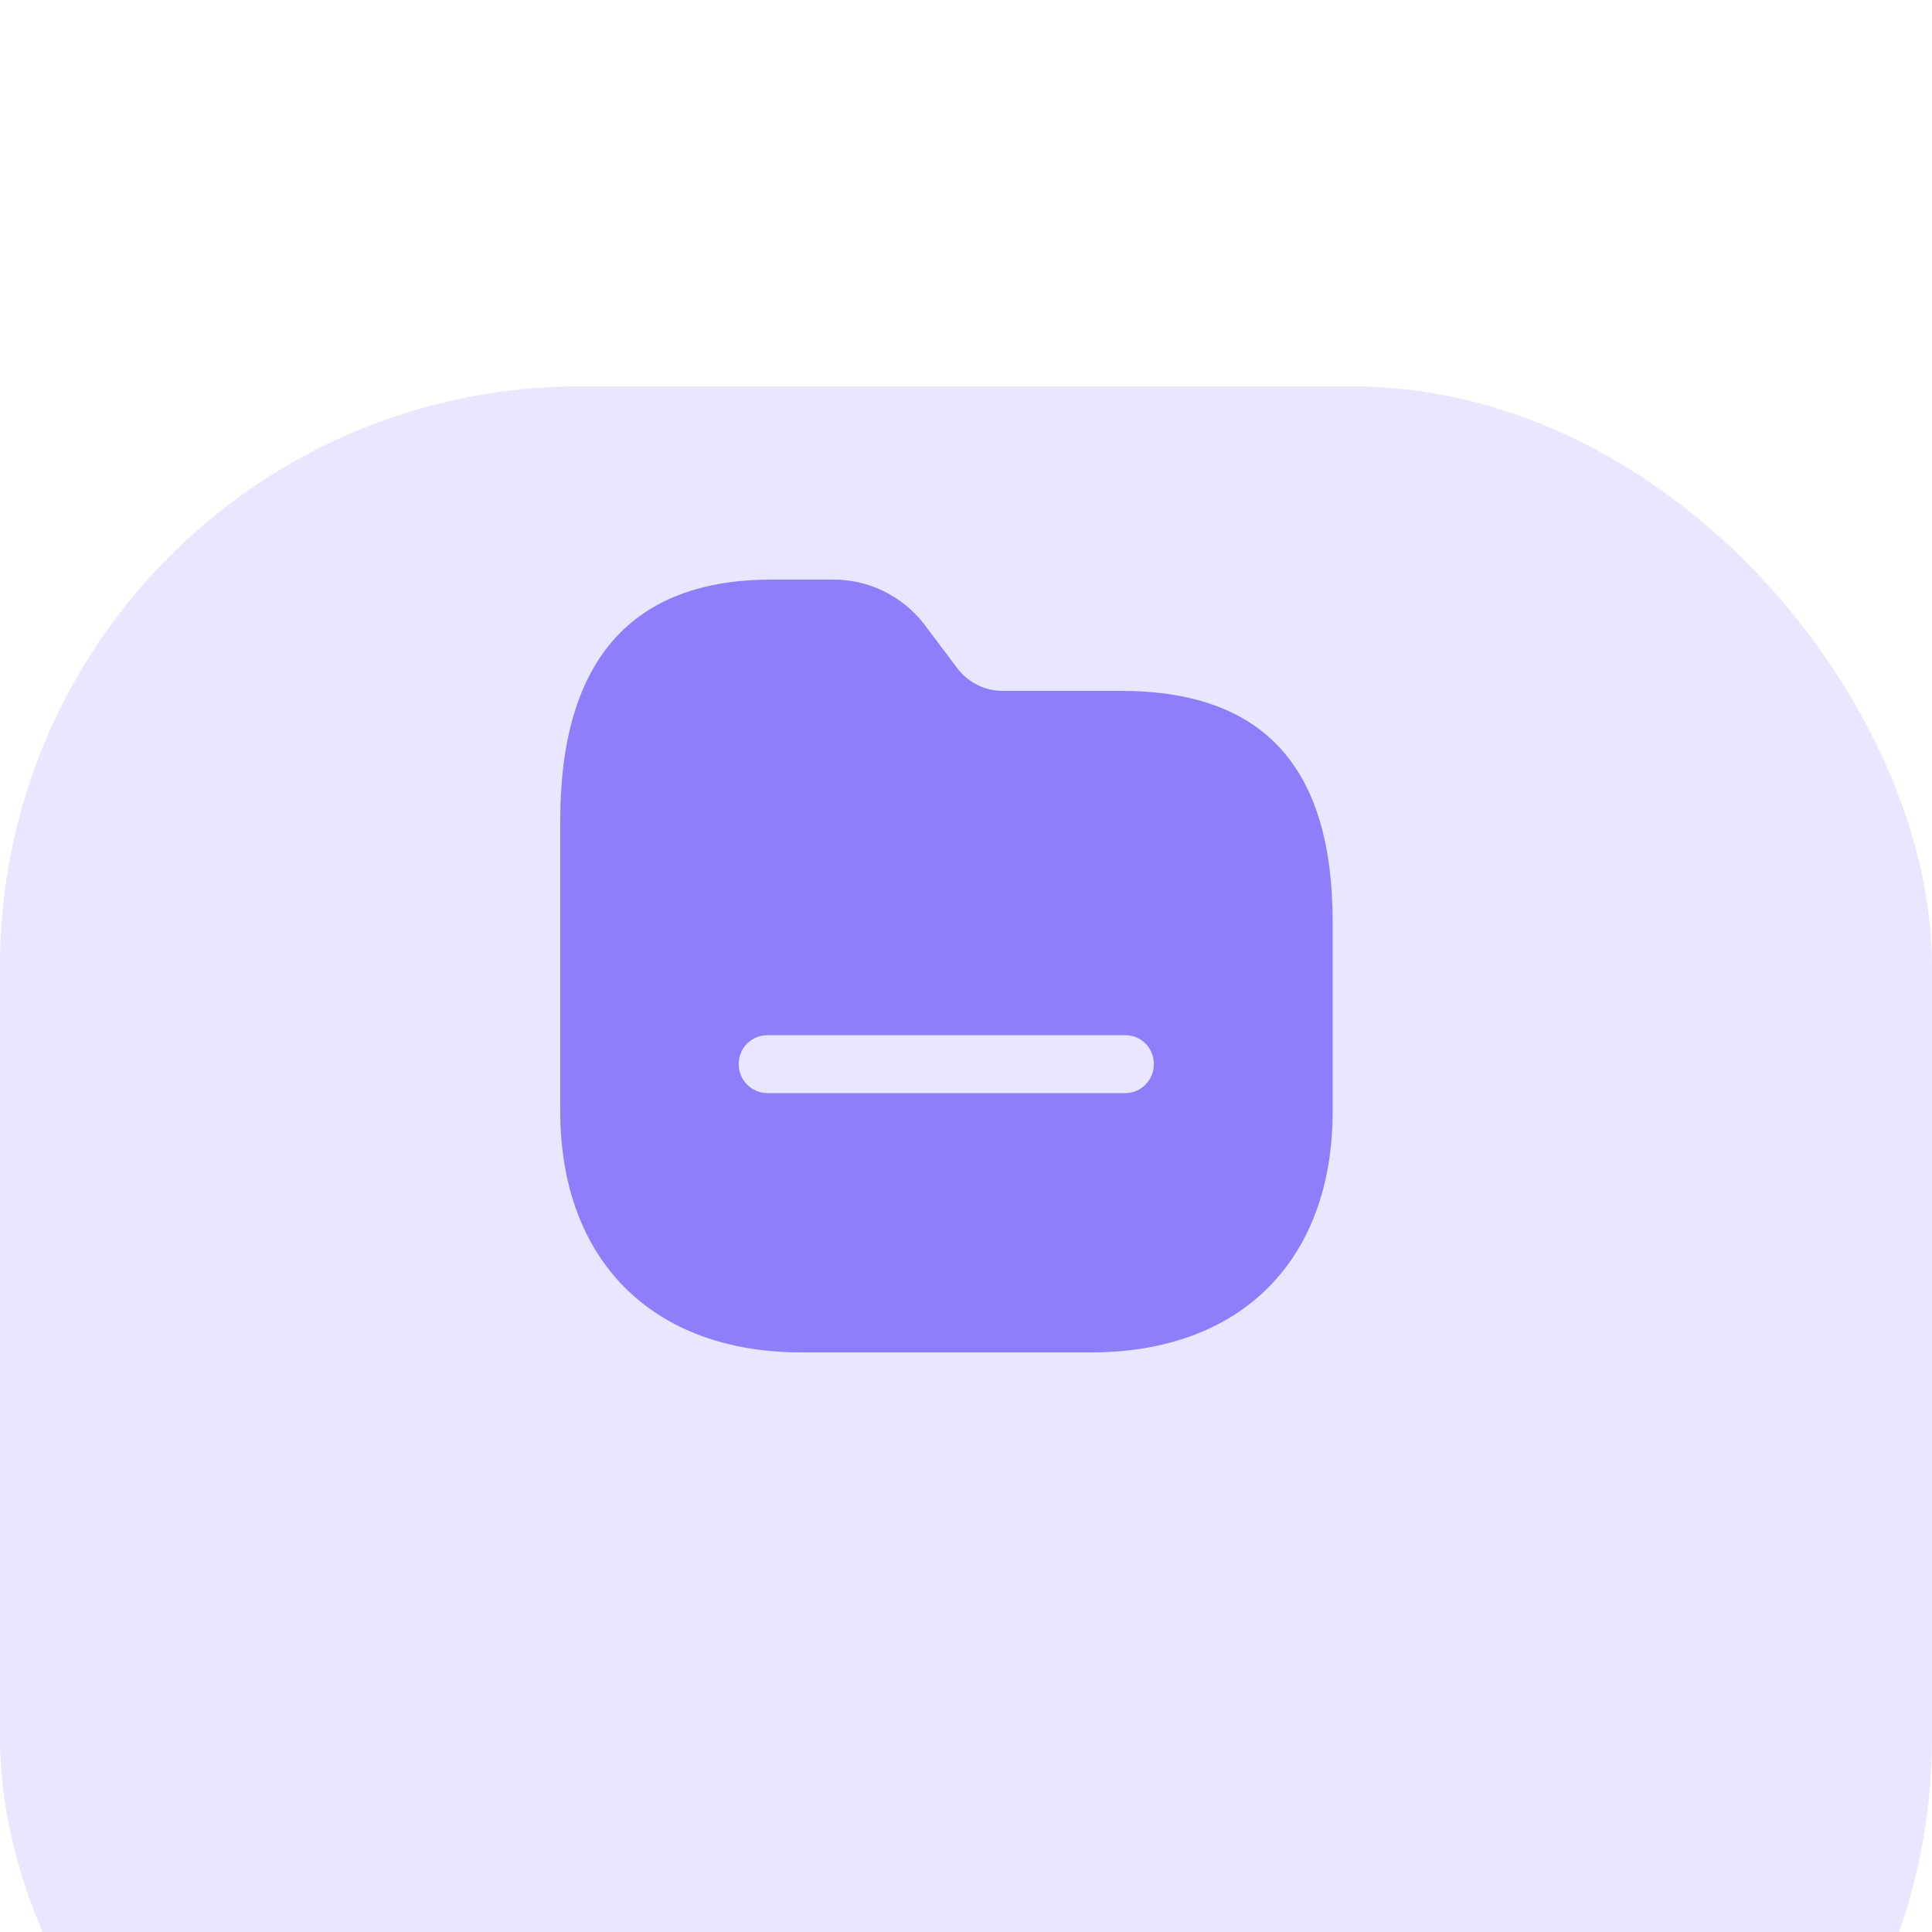 <svg width="50" height="50" viewBox="0 0 50 50" fill="none" xmlns="http://www.w3.org/2000/svg">
<g clip-path="url(#clip0_379_15)">
<rect width="1919" height="6121" transform="translate(-945 -3403)" fill="#F9F8FF"/>
<rect x="977" y="790" width="1922" height="1639" transform="rotate(-180 977 790)" fill="url(#paint0_linear_379_15)"/>
<mask id="mask0_379_15" style="mask-type:alpha" maskUnits="userSpaceOnUse" x="-945" y="-849" width="1923" height="1639">
<path d="M977.979 789.006L-944.021 789.006L-944.021 -848.016L16.979 -848.016L977.979 -848.016L977.979 789.006Z" fill="url(#paint1_linear_379_15)"/>
</mask>
<g mask="url(#mask0_379_15)">
<path d="M-246.19 -339.606C-246.19 -10.366 20.956 256.843 350.12 256.843L350.12 -339.606L-246.19 -339.606Z" fill="#6E9CFD"/>
</g>
<line x1="14.991" y1="-122.999" x2="14.991" y2="585.001" stroke="white" stroke-width="2" stroke-dasharray="3 3"/>
<g filter="url(#filter0_d_379_15)">
<rect x="-569" y="-79.999" width="1170" height="323" rx="15" fill="white"/>
</g>
<g filter="url(#filter1_d_379_15)">
<rect x="-0" width="50" height="50" rx="15" fill="#E9E6FF"/>
</g>
<path fill-rule="evenodd" clip-rule="evenodd" d="M25.944 17.88H29.012C32.7 17.88 34.499 19.85 34.489 23.89V28.76C34.489 32.62 32.11 35 28.242 35H20.736C16.888 35 14.499 32.62 14.499 28.75V21.24C14.499 17.1 16.339 15 19.967 15H21.546C22.476 14.99 23.345 15.42 23.915 16.15L24.794 17.32C25.074 17.67 25.494 17.88 25.944 17.88ZM19.867 28.29H29.122C29.532 28.29 29.862 27.95 29.862 27.54C29.862 27.12 29.532 26.79 29.122 26.79H19.867C19.447 26.79 19.117 27.12 19.117 27.54C19.117 27.95 19.447 28.29 19.867 28.29Z" fill="#8E7EFC"/>
</g>
<defs>
<filter id="filter0_d_379_15" x="-619" y="-109.999" width="1270" height="423" filterUnits="userSpaceOnUse" color-interpolation-filters="sRGB">
<feFlood flood-opacity="0" result="BackgroundImageFix"/>
<feColorMatrix in="SourceAlpha" type="matrix" values="0 0 0 0 0 0 0 0 0 0 0 0 0 0 0 0 0 0 127 0" result="hardAlpha"/>
<feOffset dy="20"/>
<feGaussianBlur stdDeviation="25"/>
<feColorMatrix type="matrix" values="0 0 0 0 0.231 0 0 0 0 0.243 0 0 0 0 0.263 0 0 0 0.05 0"/>
<feBlend mode="normal" in2="BackgroundImageFix" result="effect1_dropShadow_379_15"/>
<feBlend mode="normal" in="SourceGraphic" in2="effect1_dropShadow_379_15" result="shape"/>
</filter>
<filter id="filter1_d_379_15" x="-20" y="-10" width="90" height="90" filterUnits="userSpaceOnUse" color-interpolation-filters="sRGB">
<feFlood flood-opacity="0" result="BackgroundImageFix"/>
<feColorMatrix in="SourceAlpha" type="matrix" values="0 0 0 0 0 0 0 0 0 0 0 0 0 0 0 0 0 0 127 0" result="hardAlpha"/>
<feOffset dy="10"/>
<feGaussianBlur stdDeviation="10"/>
<feColorMatrix type="matrix" values="0 0 0 0 0.771 0 0 0 0 0.619 0 0 0 0 0.568 0 0 0 0.1 0"/>
<feBlend mode="normal" in2="BackgroundImageFix" result="effect1_dropShadow_379_15"/>
<feBlend mode="normal" in="SourceGraphic" in2="effect1_dropShadow_379_15" result="shape"/>
</filter>
<linearGradient id="paint0_linear_379_15" x1="2899" y1="750.976" x2="588.599" y2="1748.78" gradientUnits="userSpaceOnUse">
<stop stop-color="#35D3FF"/>
<stop offset="1" stop-color="#A963FB"/>
</linearGradient>
<linearGradient id="paint1_linear_379_15" x1="-944.021" y1="827.983" x2="1365.5" y2="-170.646" gradientUnits="userSpaceOnUse">
<stop stop-color="#35D3FF"/>
<stop offset="1" stop-color="#A963FB"/>
</linearGradient>
<clipPath id="clip0_379_15">
<rect width="1919" height="6121" fill="white" transform="translate(-945 -3403)"/>
</clipPath>
</defs>
</svg>
